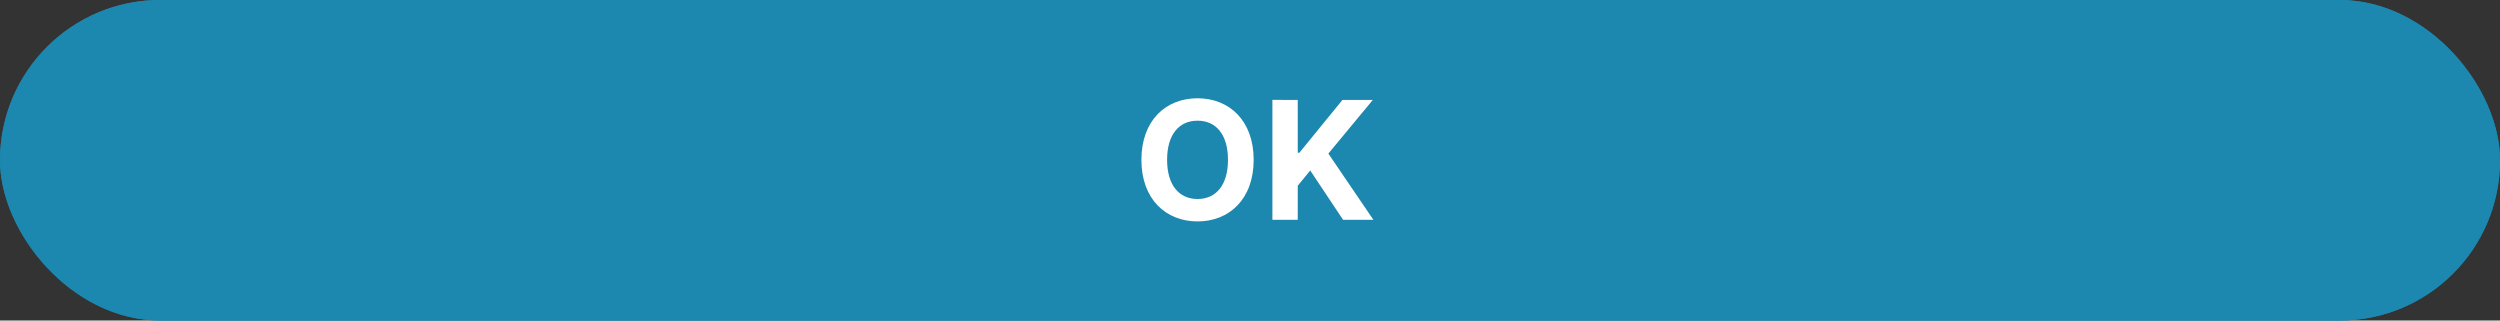 <svg data-name="Btn_Ok/Signup/Login" xmlns="http://www.w3.org/2000/svg" width="273" height="35" viewBox="0 0 273 35">
    <rect x="0" y="0" width="273" height="35" fill="#333333" stroke="none"/>
    <g data-name="Rechteck 9" style="fill:#1c87af;stroke:#1c87af;stroke-width:2px">
        <rect width="273" height="35" rx="17.5" style="stroke:none"/>
        <rect x="1" y="1" width="271" height="33" rx="16.5" style="fill:none"/>
    </g>
    <path data-name="Pfad 66" d="M-.077-6.545c0-4.283-2.659-6.724-6.13-6.724-3.49 0-6.13 2.442-6.13 6.724 0 4.263 2.64 6.724 6.13 6.724 3.471 0 6.13-2.442 6.13-6.724zm-2.806 0c0 2.774-1.317 4.276-3.324 4.276s-3.324-1.5-3.324-4.276 1.31-4.276 3.324-4.276 3.324 1.502 3.324 4.276zM1.969 0h2.767v-3.72L6.1-5.382 9.684 0h3.311L8.079-7.229l4.858-5.861H9.62L4.909-7.319h-.173v-5.772H1.969z" transform="translate(136.978 24)" style="fill:#fff"/>
</svg>
